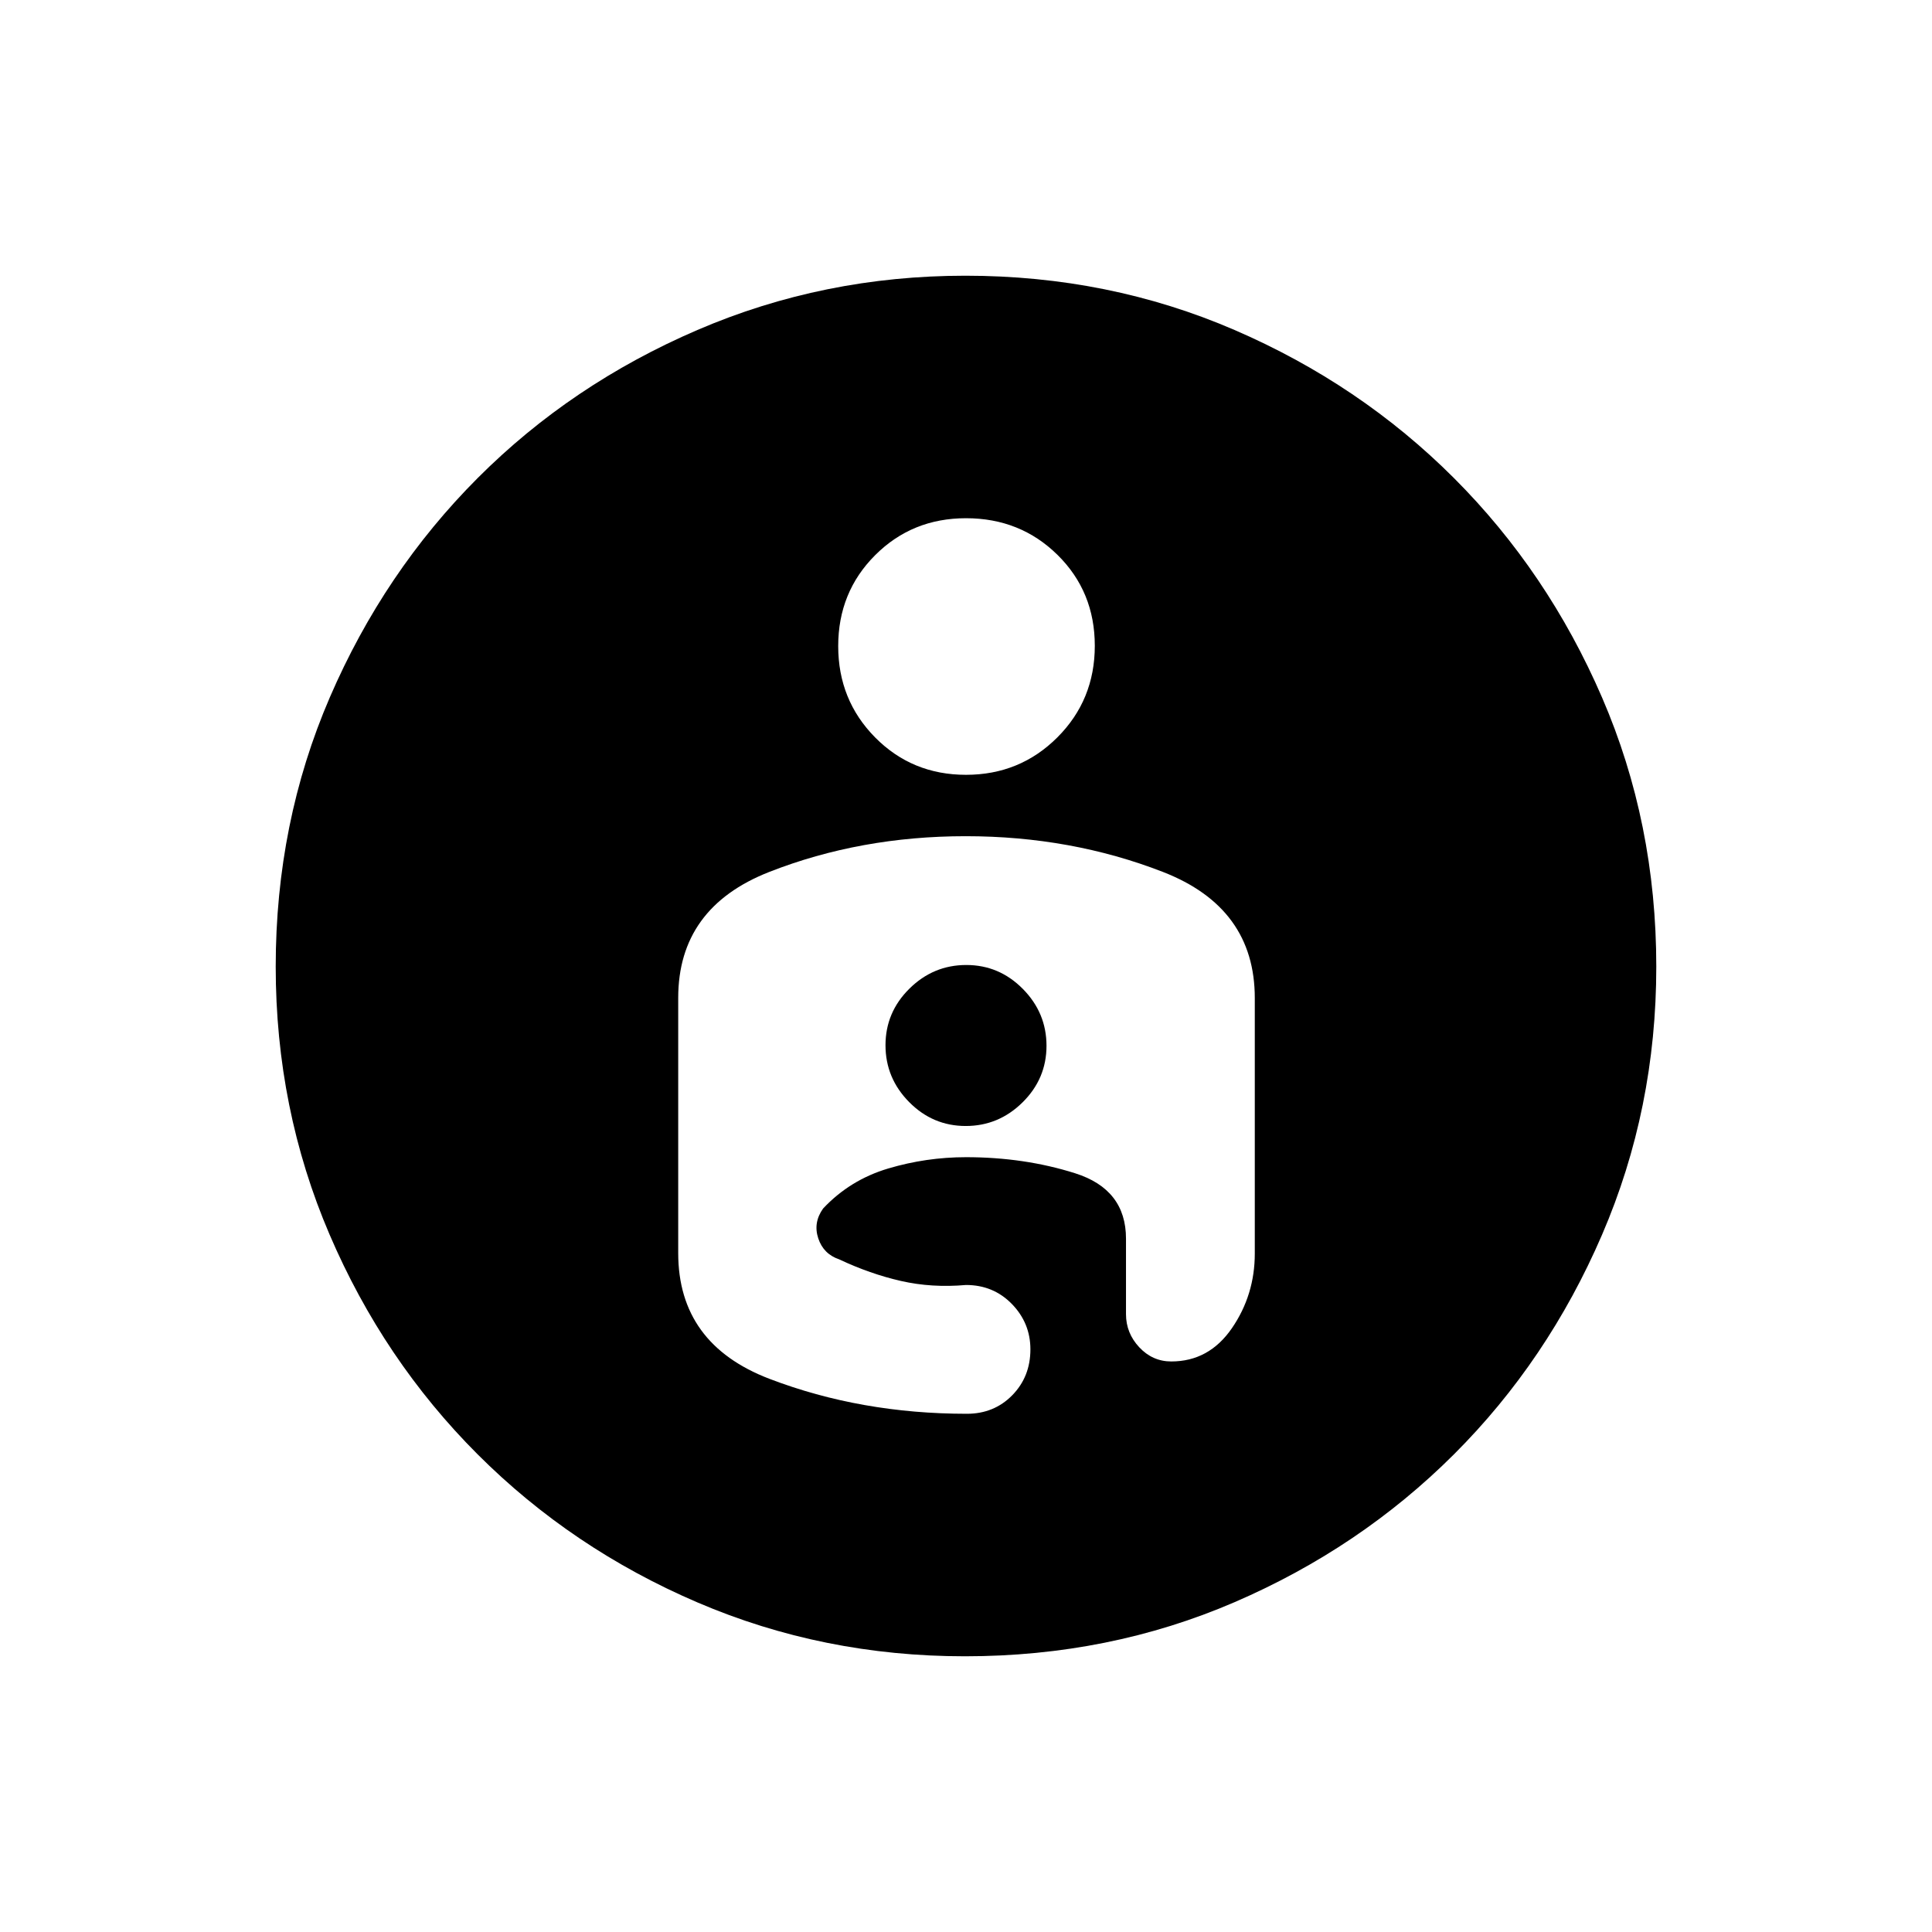 <svg xmlns="http://www.w3.org/2000/svg" height="24" viewBox="0 -960 960 960" width="24"><path d="M479.68-823q71.32 0 133.74 26.96 62.42 26.96 109.05 73.6 46.62 46.64 73.57 109Q823-551.08 823-479.68q0 70.68-26.96 133.23-26.95 62.55-73.57 109.09-46.63 46.54-108.97 73.45Q551.15-137 479.44-137q-70.44 0-132.85-26.75-62.4-26.75-109.25-73.59-46.84-46.85-73.59-109.25Q137-409 137-479.69q0-71.55 26.91-133.85t73.45-108.93q46.54-46.62 109.2-73.57Q409.22-823 479.68-823ZM416.5-638.96q0 26.81 18.35 45.39Q453.21-575 480-575t45.4-18.6q18.6-18.61 18.6-45.5 0-26.9-18.5-45.15T480-702.5q-26.79 0-45.15 18.37-18.35 18.36-18.35 45.17Zm63.35 94.46q-52.3 0-97.58 17.75Q337-509 337-464.15v126.79q0 45.17 45.41 62.52 45.41 17.34 97.99 17.34 13.55 0 22.57-9.2 9.03-9.2 9.03-22.8 0-13.1-9.2-22.55-9.2-9.45-22.8-9.45-17 1.5-32.33-2-15.34-3.5-30.7-10.74-7.8-2.64-10.39-10.45Q404-352.5 409-359.5q13.37-14.23 32.31-19.87Q460.24-385 480-385q29 0 54.25 8t25.25 32.5v37.5q0 9.4 6.59 16.45 6.6 7.05 15.91 7.05 18.77 0 30.14-16.54 11.36-16.55 11.36-37.1v-126.92q0-44.94-45.67-62.69t-97.98-17.75Zm.01 144q-16.36 0-28.11-11.89T440-440.64q0-16.36 11.89-28.11t28.25-11.75q16.36 0 28.11 11.89T520-440.36q0 16.36-11.89 28.11t-28.25 11.75Z"/></svg>